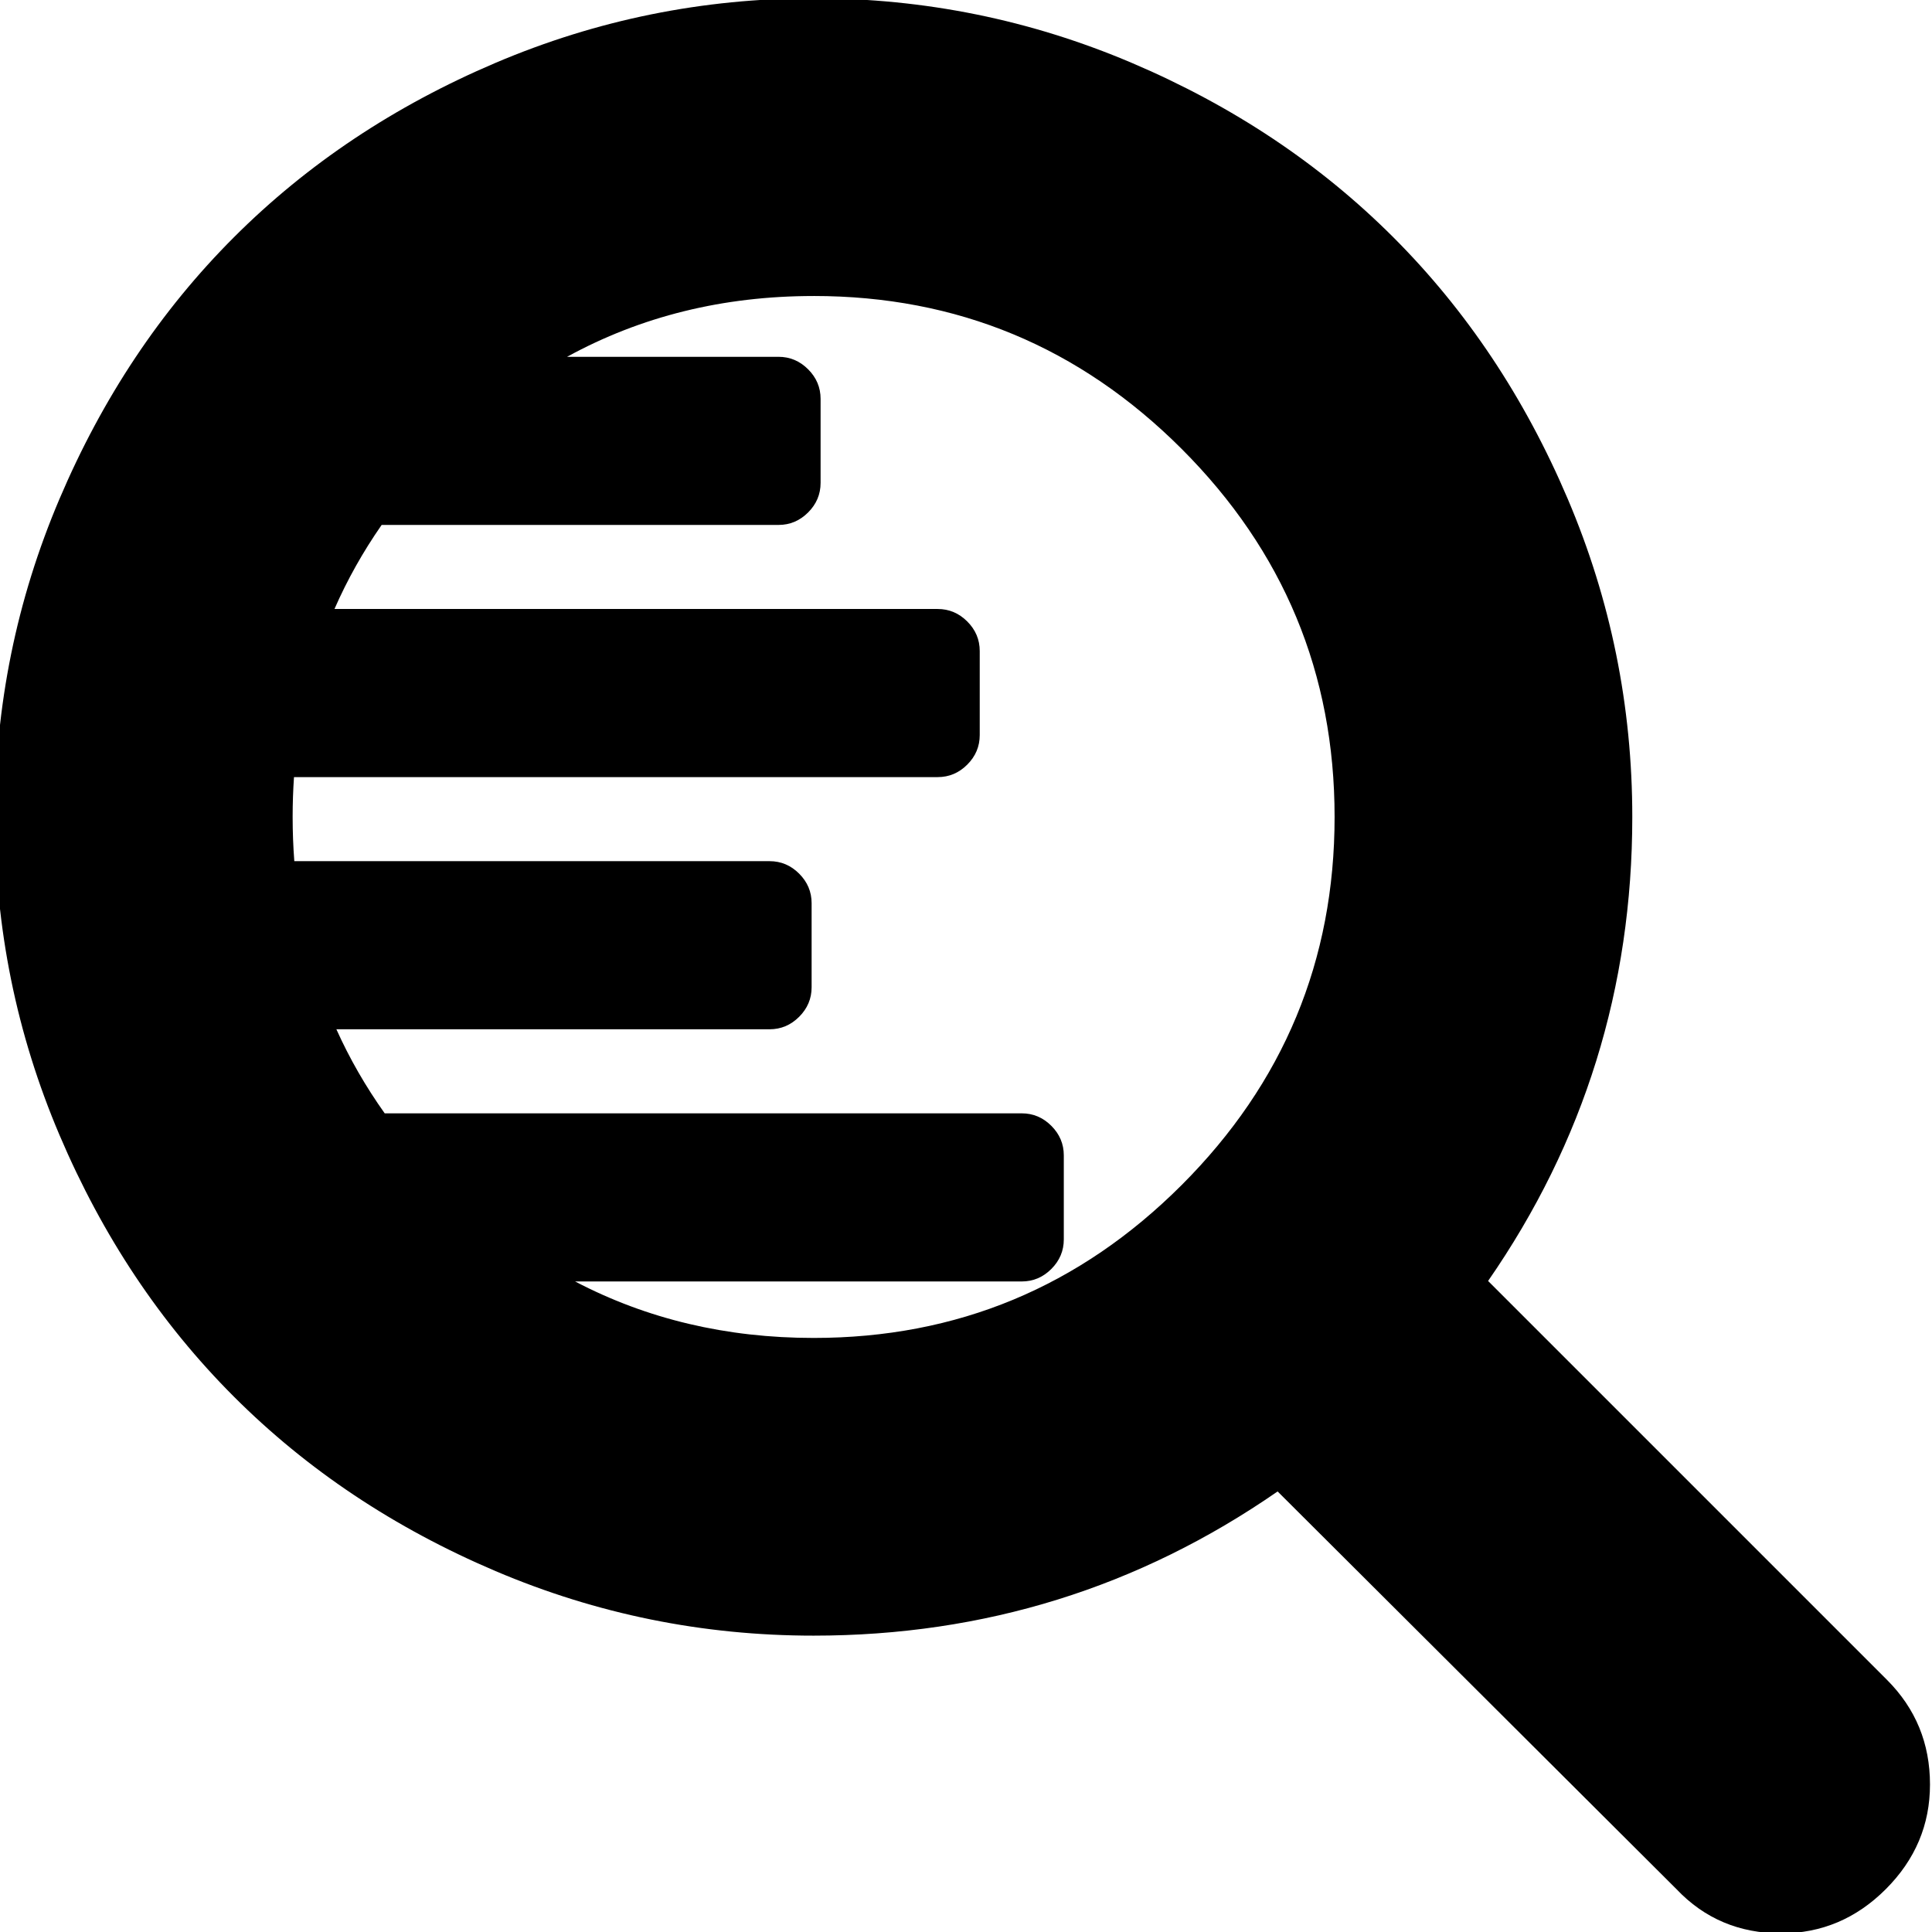 <?xml version="1.0" encoding="UTF-8" standalone="no"?>
<!-- Created with Inkscape (http://www.inkscape.org/) -->

<svg
   xmlns:dc="http://purl.org/dc/elements/1.1/"
   xmlns:cc="http://creativecommons.org/ns#"
   xmlns:rdf="http://www.w3.org/1999/02/22-rdf-syntax-ns#"
   xmlns:svg="http://www.w3.org/2000/svg"
   xmlns="http://www.w3.org/2000/svg"
   xmlns:sodipodi="http://sodipodi.sourceforge.net/DTD/sodipodi-0.dtd"
   xmlns:inkscape="http://www.inkscape.org/namespaces/inkscape"
   width="440.267mm"
   height="440.267mm"
   viewBox="0 0 440.267 440.267"
   version="1.1"
   id="svg8"
   inkscape:version="0.92.4 5da689c313, 2019-01-14"
   sodipodi:docname="analyse.svg">
  <defs
     id="defs2" />
  <sodipodi:namedview
     id="base"
     pagecolor="#ffffff"
     bordercolor="#666666"
     borderopacity="1.0"
     inkscape:pageopacity="0.0"
     inkscape:pageshadow="2"
     inkscape:zoom="0.35"
     inkscape:cx="2671.9991"
     inkscape:cy="511.99956"
     inkscape:document-units="mm"
     inkscape:current-layer="layer1"
     showgrid="false"
     inkscape:window-width="3840"
     inkscape:window-height="2132"
     inkscape:window-x="3840"
     inkscape:window-y="0"
     inkscape:window-maximized="1" />
  <g
     inkscape:label="Layer 1"
     inkscape:groupmode="layer"
     id="layer1"
     transform="translate(731.157,246.681)">
    <path
       style="stroke-width:0.565"
       d="m -2059.428,-932.338 c -95.333,0 -186.5,18.5 -273.5,55.5 -87,37 -162,87 -225,150 -63,63 -113,138 -150,225 -37,87 -55.5,178.167 -55.5,273.5 0,95.333 18.5,186.5 55.5,273.5 37,87 87,162 150,225 63,63 138,113 225,150 87,37 178.167,55.5 273.5,55.5 146.667,0 279.667,-41.333 399,-124 l 343,342 c 24,25.333 54,38 90,38 34.667,0 64.667,-12.667 90,-38 25.333,-25.333 38,-55.333 38,-90 0,-35.333 -12.333,-65.333 -37,-90 l -343,-343 c 82.667,-119.333 124,-252.333 124,-399 0,-95.333 -18.5,-186.5 -55.5,-273.5 -37,-87 -87,-162 -150,-225 -63,-63 -138,-113 -225,-150 -87,-37 -178.167,-55.5 -273.5,-55.5 z m 0,256 c 123.333,0 228.833,43.833 316.5,131.5 87.667,87.667 131.5,193.167 131.5,316.5 0,123.333 -43.833,228.833 -131.5,316.5 -87.667,87.667 -193.167,131.5 -316.5,131.5 -74.954,0 -143.321,-16.192 -205.102,-48.57 h 384.1 c 9.789,0 18.261,-3.577 25.414,-10.73 7.153,-7.153 10.729,-15.623 10.729,-25.412 V 62.662 c 0,-9.789 -3.575,-18.259 -10.729,-25.412 -7.153,-7.153 -15.625,-10.73 -25.414,-10.73 h -547.836 c -16.395,-23.059 -30.245,-47.154 -41.547,-72.285 h 372.525 c 9.789,0 18.261,-3.577 25.414,-10.73 7.153,-7.153 10.73,-15.623 10.73,-25.412 v -72.287 c 0,-9.789 -3.577,-18.259 -10.73,-25.412 -7.153,-7.153 -15.625,-10.73 -25.414,-10.73 h -408.705 c -0.953,-12.473 -1.435,-25.139 -1.435,-38 0,-11.586 0.387,-23.014 1.16,-34.285 h 553.553 c 9.789,0 18.259,-3.577 25.412,-10.73 7.153,-7.153 10.73,-15.623 10.73,-25.412 v -72.285 c 0,-9.789 -3.577,-18.261 -10.73,-25.414 -7.153,-7.153 -15.623,-10.73 -25.412,-10.73 h -518.744 c 11.002,-25.122 24.525,-49.218 40.576,-72.285 h 341.31 c 9.789,0 18.261,-3.577 25.414,-10.73 7.153,-7.153 10.729,-15.623 10.729,-25.412 v -72.285 c 0,-9.789 -3.575,-18.261 -10.729,-25.414 -7.153,-7.153 -15.625,-10.73 -25.414,-10.73 h -181.875 c 63.584,-34.852 134.256,-52.285 212.02,-52.285 z"
       transform="scale(0.265)"
       id="path3752"
       inkscape:connector-curvature="0" />
  </g>
</svg>
